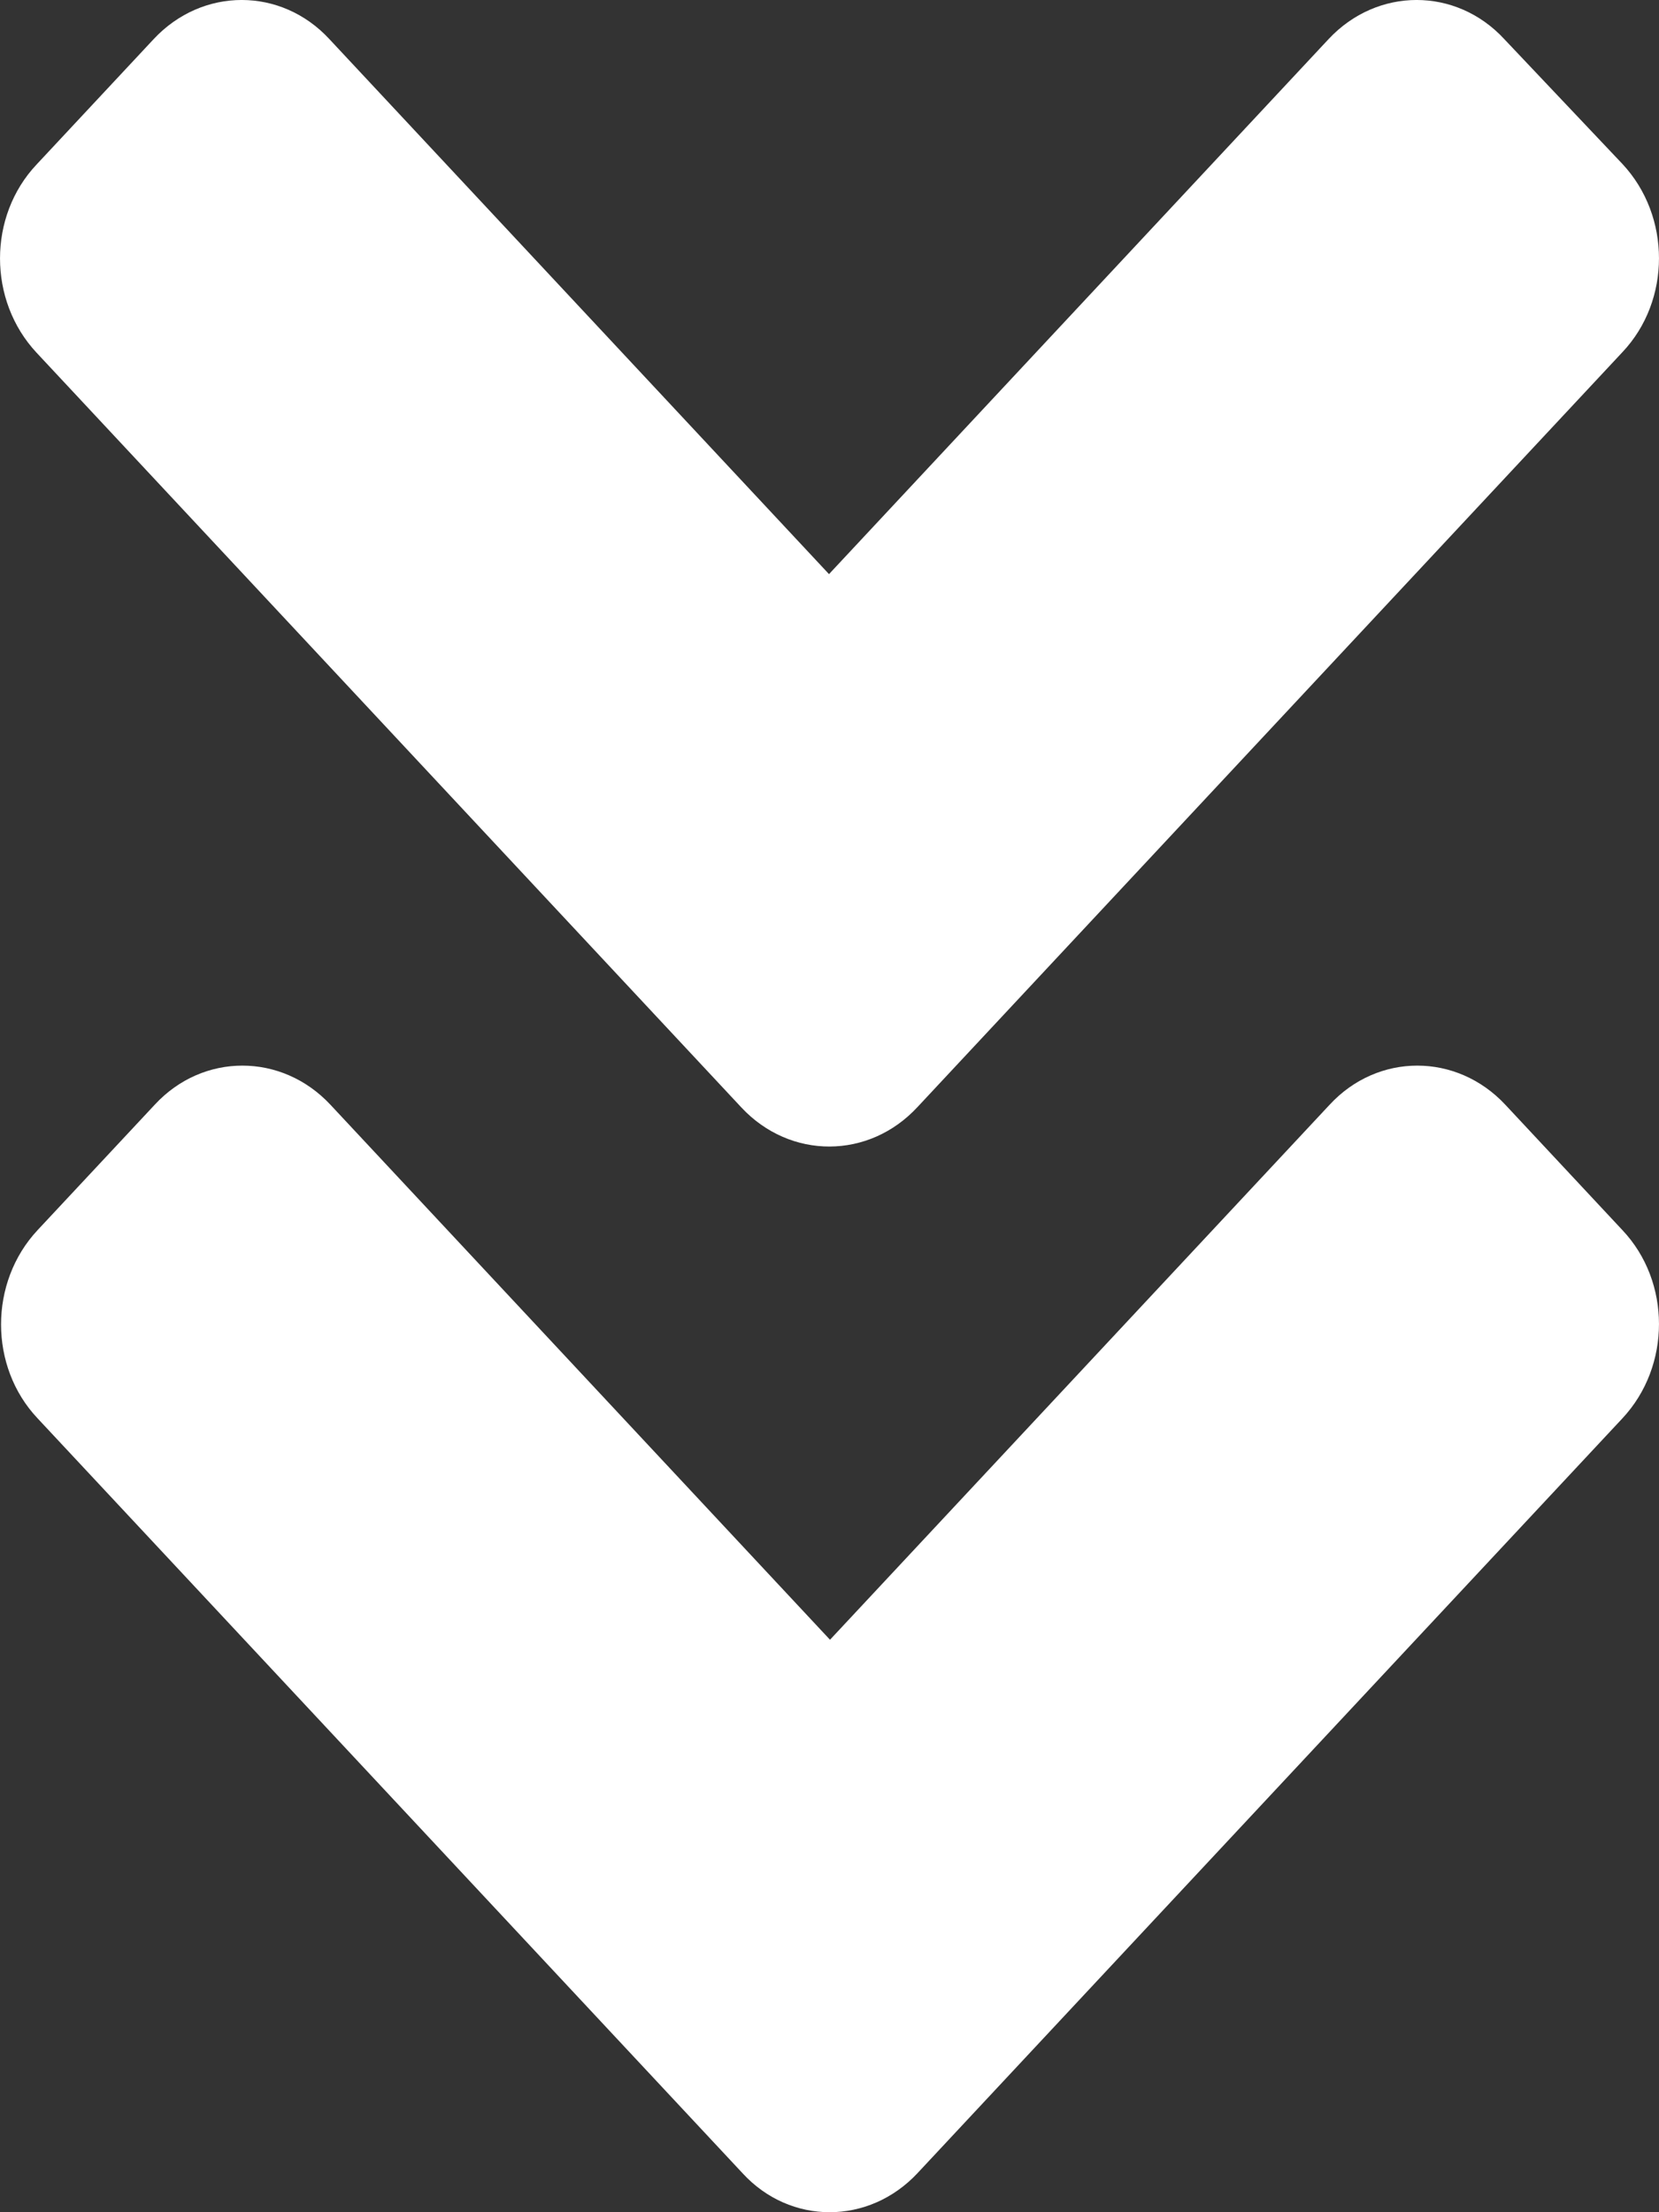 <svg width="30" height="40" viewBox="0 0 30 40" fill="none" xmlns="http://www.w3.org/2000/svg">
<rect x="0" y="0" width="30" height="40" fill="#333333" stroke="none"/>
<path d="M13.407 20.025L0.661 6.377C-0.22 5.434 -0.22 3.909 0.661 2.975L2.779 0.707C3.66 -0.236 5.084 -0.236 5.956 0.707L14.991 10.381L24.025 0.707C24.906 -0.236 26.331 -0.236 27.202 0.707L29.339 2.965C30.22 3.909 30.22 5.434 29.339 6.367L16.593 20.015C15.712 20.968 14.288 20.968 13.407 20.025ZM16.593 39.292L29.339 25.645C30.22 24.701 30.22 23.176 29.339 22.243L27.221 19.975C26.34 19.032 24.916 19.032 24.044 19.975L15.009 29.649L5.975 19.975C5.094 19.032 3.669 19.032 2.798 19.975L0.679 22.243C-0.201 23.186 -0.201 24.712 0.679 25.645L13.425 39.292C14.288 40.236 15.712 40.236 16.593 39.292Z" fill="white"/>
</svg>
